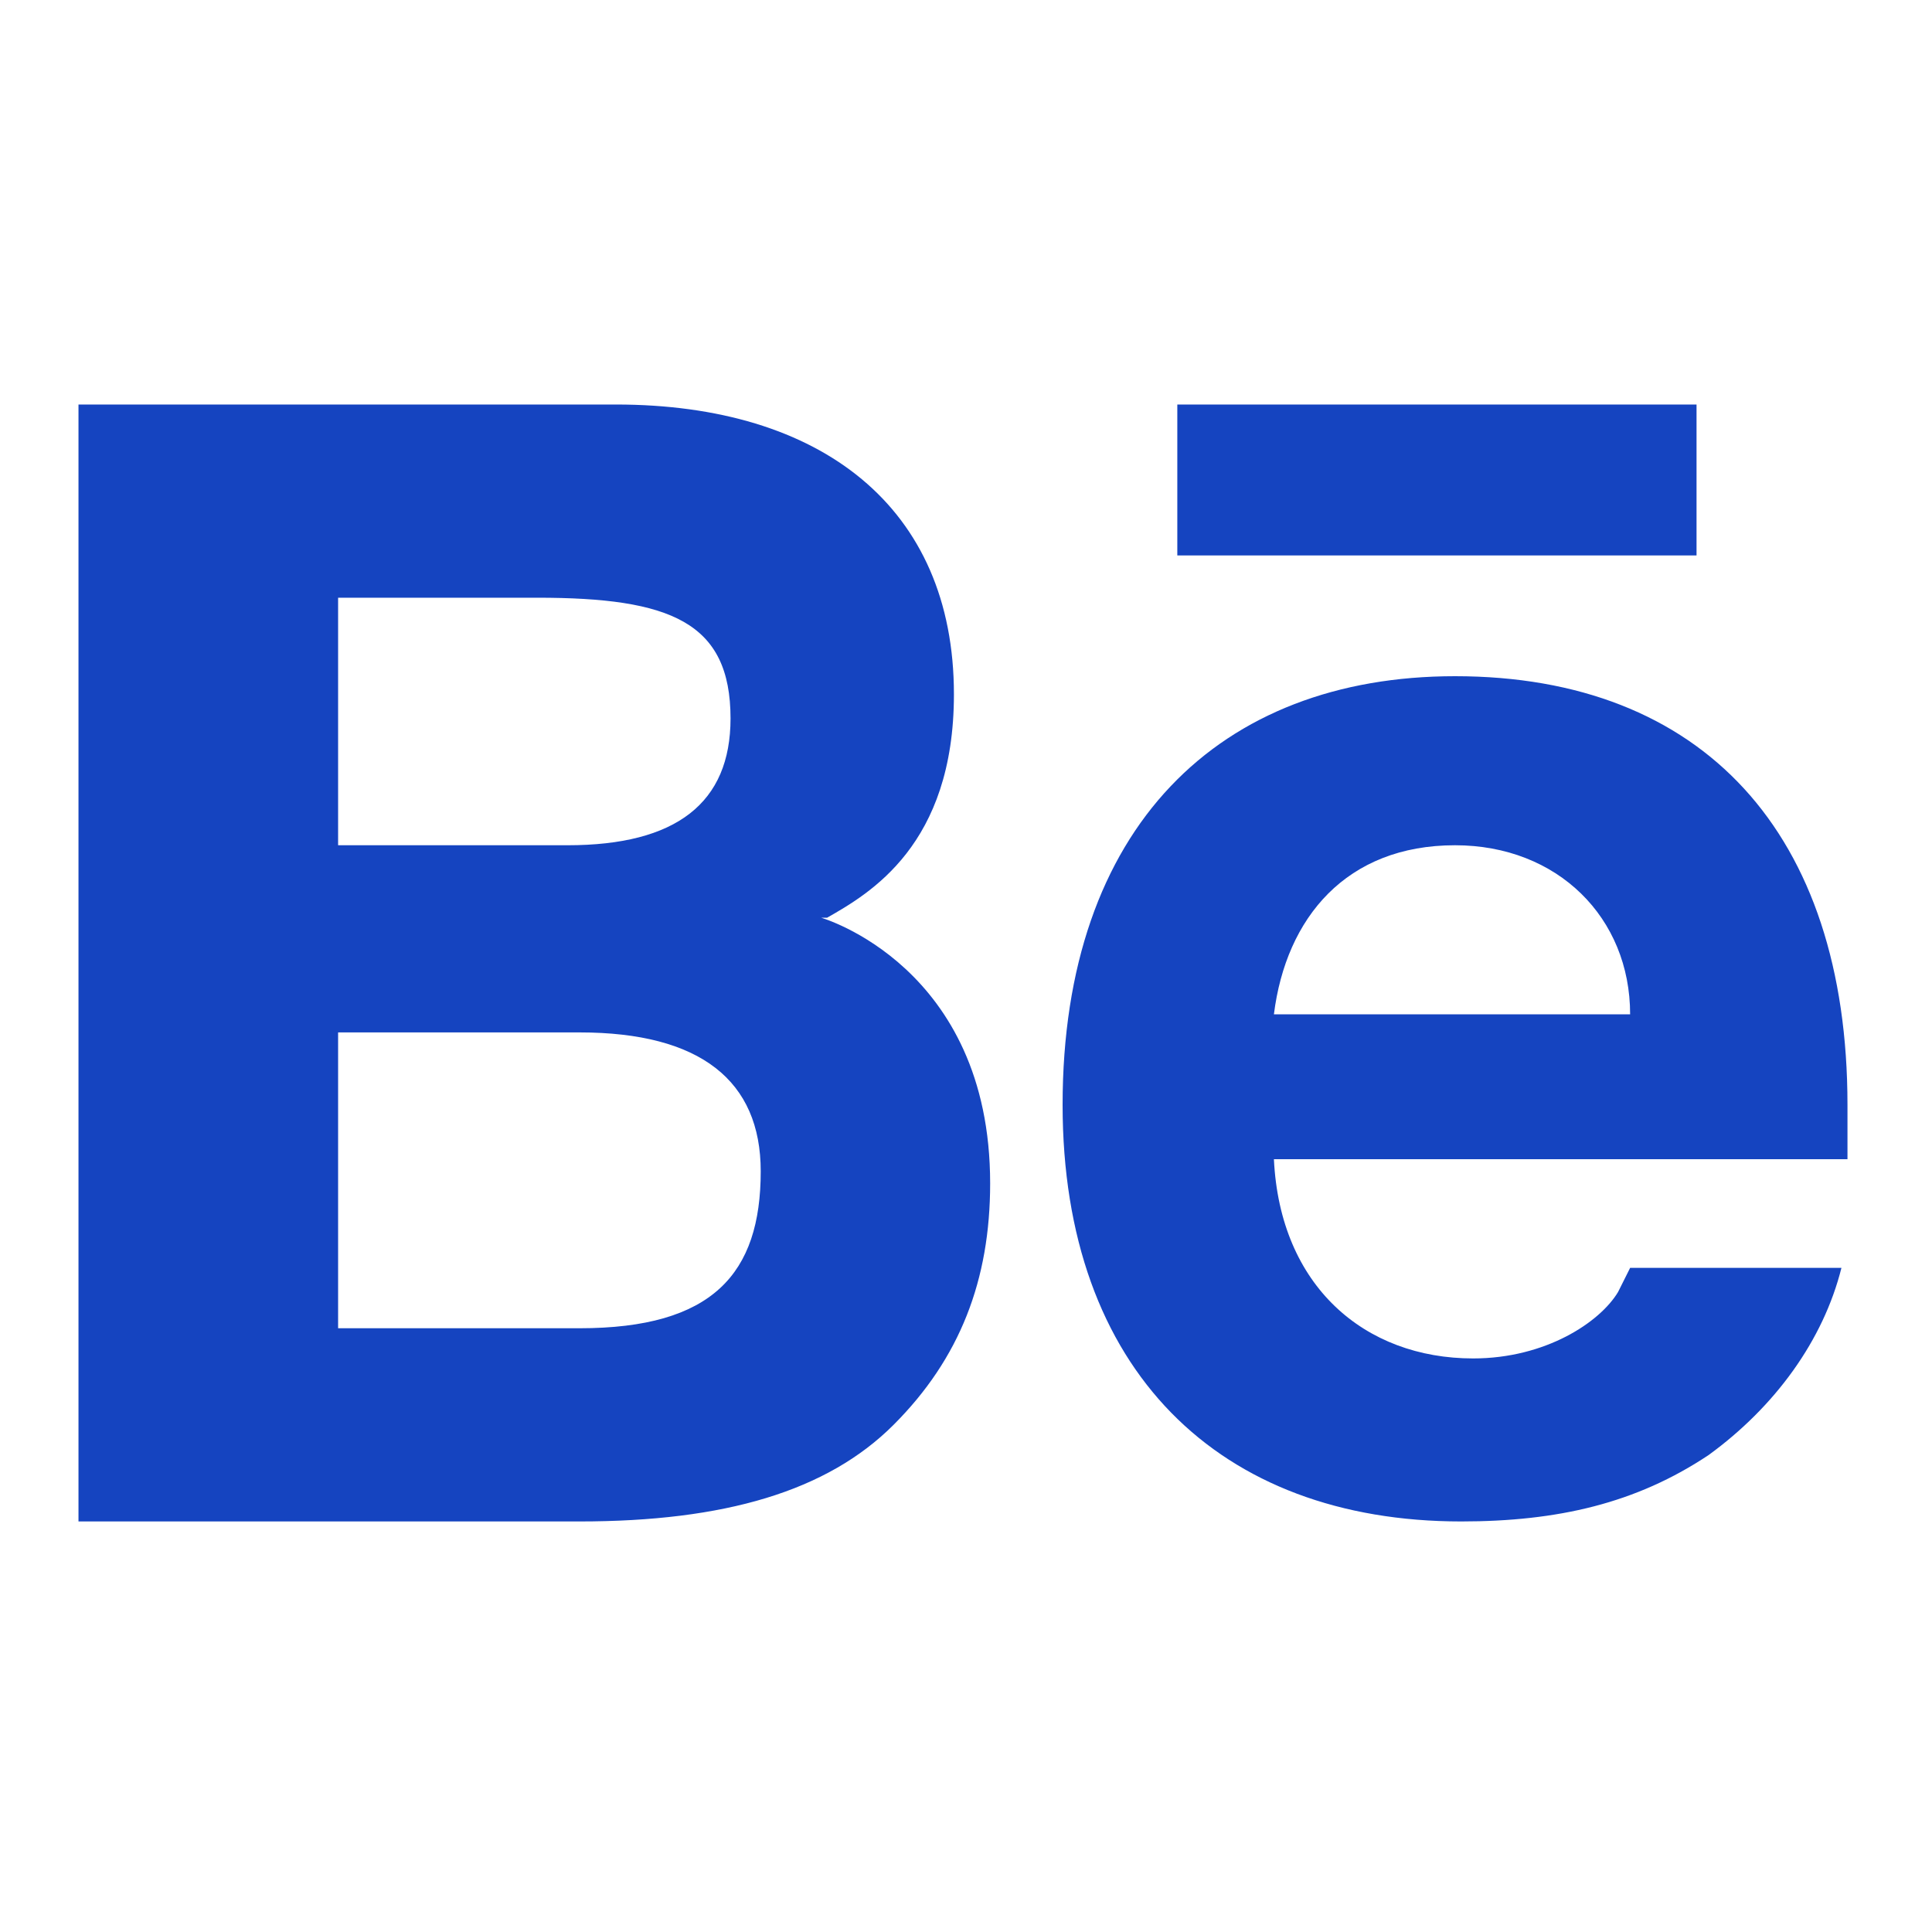 <?xml version="1.0" encoding="utf-8"?>
<!-- Generator: Adobe Illustrator 19.2.1, SVG Export Plug-In . SVG Version: 6.00 Build 0)  -->
<svg version="1.1" id="Layer_1" xmlns="http://www.w3.org/2000/svg" xmlns:xlink="http://www.w3.org/1999/xlink" x="0px" y="0px"
	 viewBox="0 0 32 32" style="enable-background:new 0 0 32 32;" xml:space="preserve">
<style type="text/css">
	.st0{fill:#1544c0;}
</style>
<g>
	<path class="st0" d="M13.7,15.2c0.7-0.4,2.1-1.2,2.1-3.7c0-3.1-2.2-4.8-5.6-4.8H1.3v18.5h8.3c2.4,0,4.1-0.5,5.2-1.6
		c1.1-1.1,1.6-2.4,1.6-4c0-3.6-2.8-4.4-2.8-4.4L13.7,15.2z M8.9,9.9c2.2,0,3.2,0.4,3.2,2c0,1.4-0.9,2.1-2.7,2.1H5.6V9.9H8.9z
		 M5.6,22v-4.9h4c2,0,3,0.8,3,2.3c0,1.7-0.8,2.6-3,2.6H5.6z M30.6,18.3c0-4.5-2.4-7.1-6.5-7.1c-3.9,0-6.5,2.5-6.5,7.1
		c0,4.4,2.6,6.9,6.6,6.9c1.6,0,2.9-0.3,4.1-1.1c1.1-0.8,1.9-1.9,2.2-3.1h-3.5l-0.2,0.4c-0.3,0.5-1.2,1.1-2.4,1.1
		c-1.8,0-3.2-1.2-3.3-3.3h9.5V18.3z M21.1,16.8c0.2-1.6,1.2-2.8,3-2.8c1.7,0,2.9,1.2,2.9,2.8H21.1z M28.1,9.2V6.7h-8.6v2.5H28.1z"/>
</g>
</svg>
